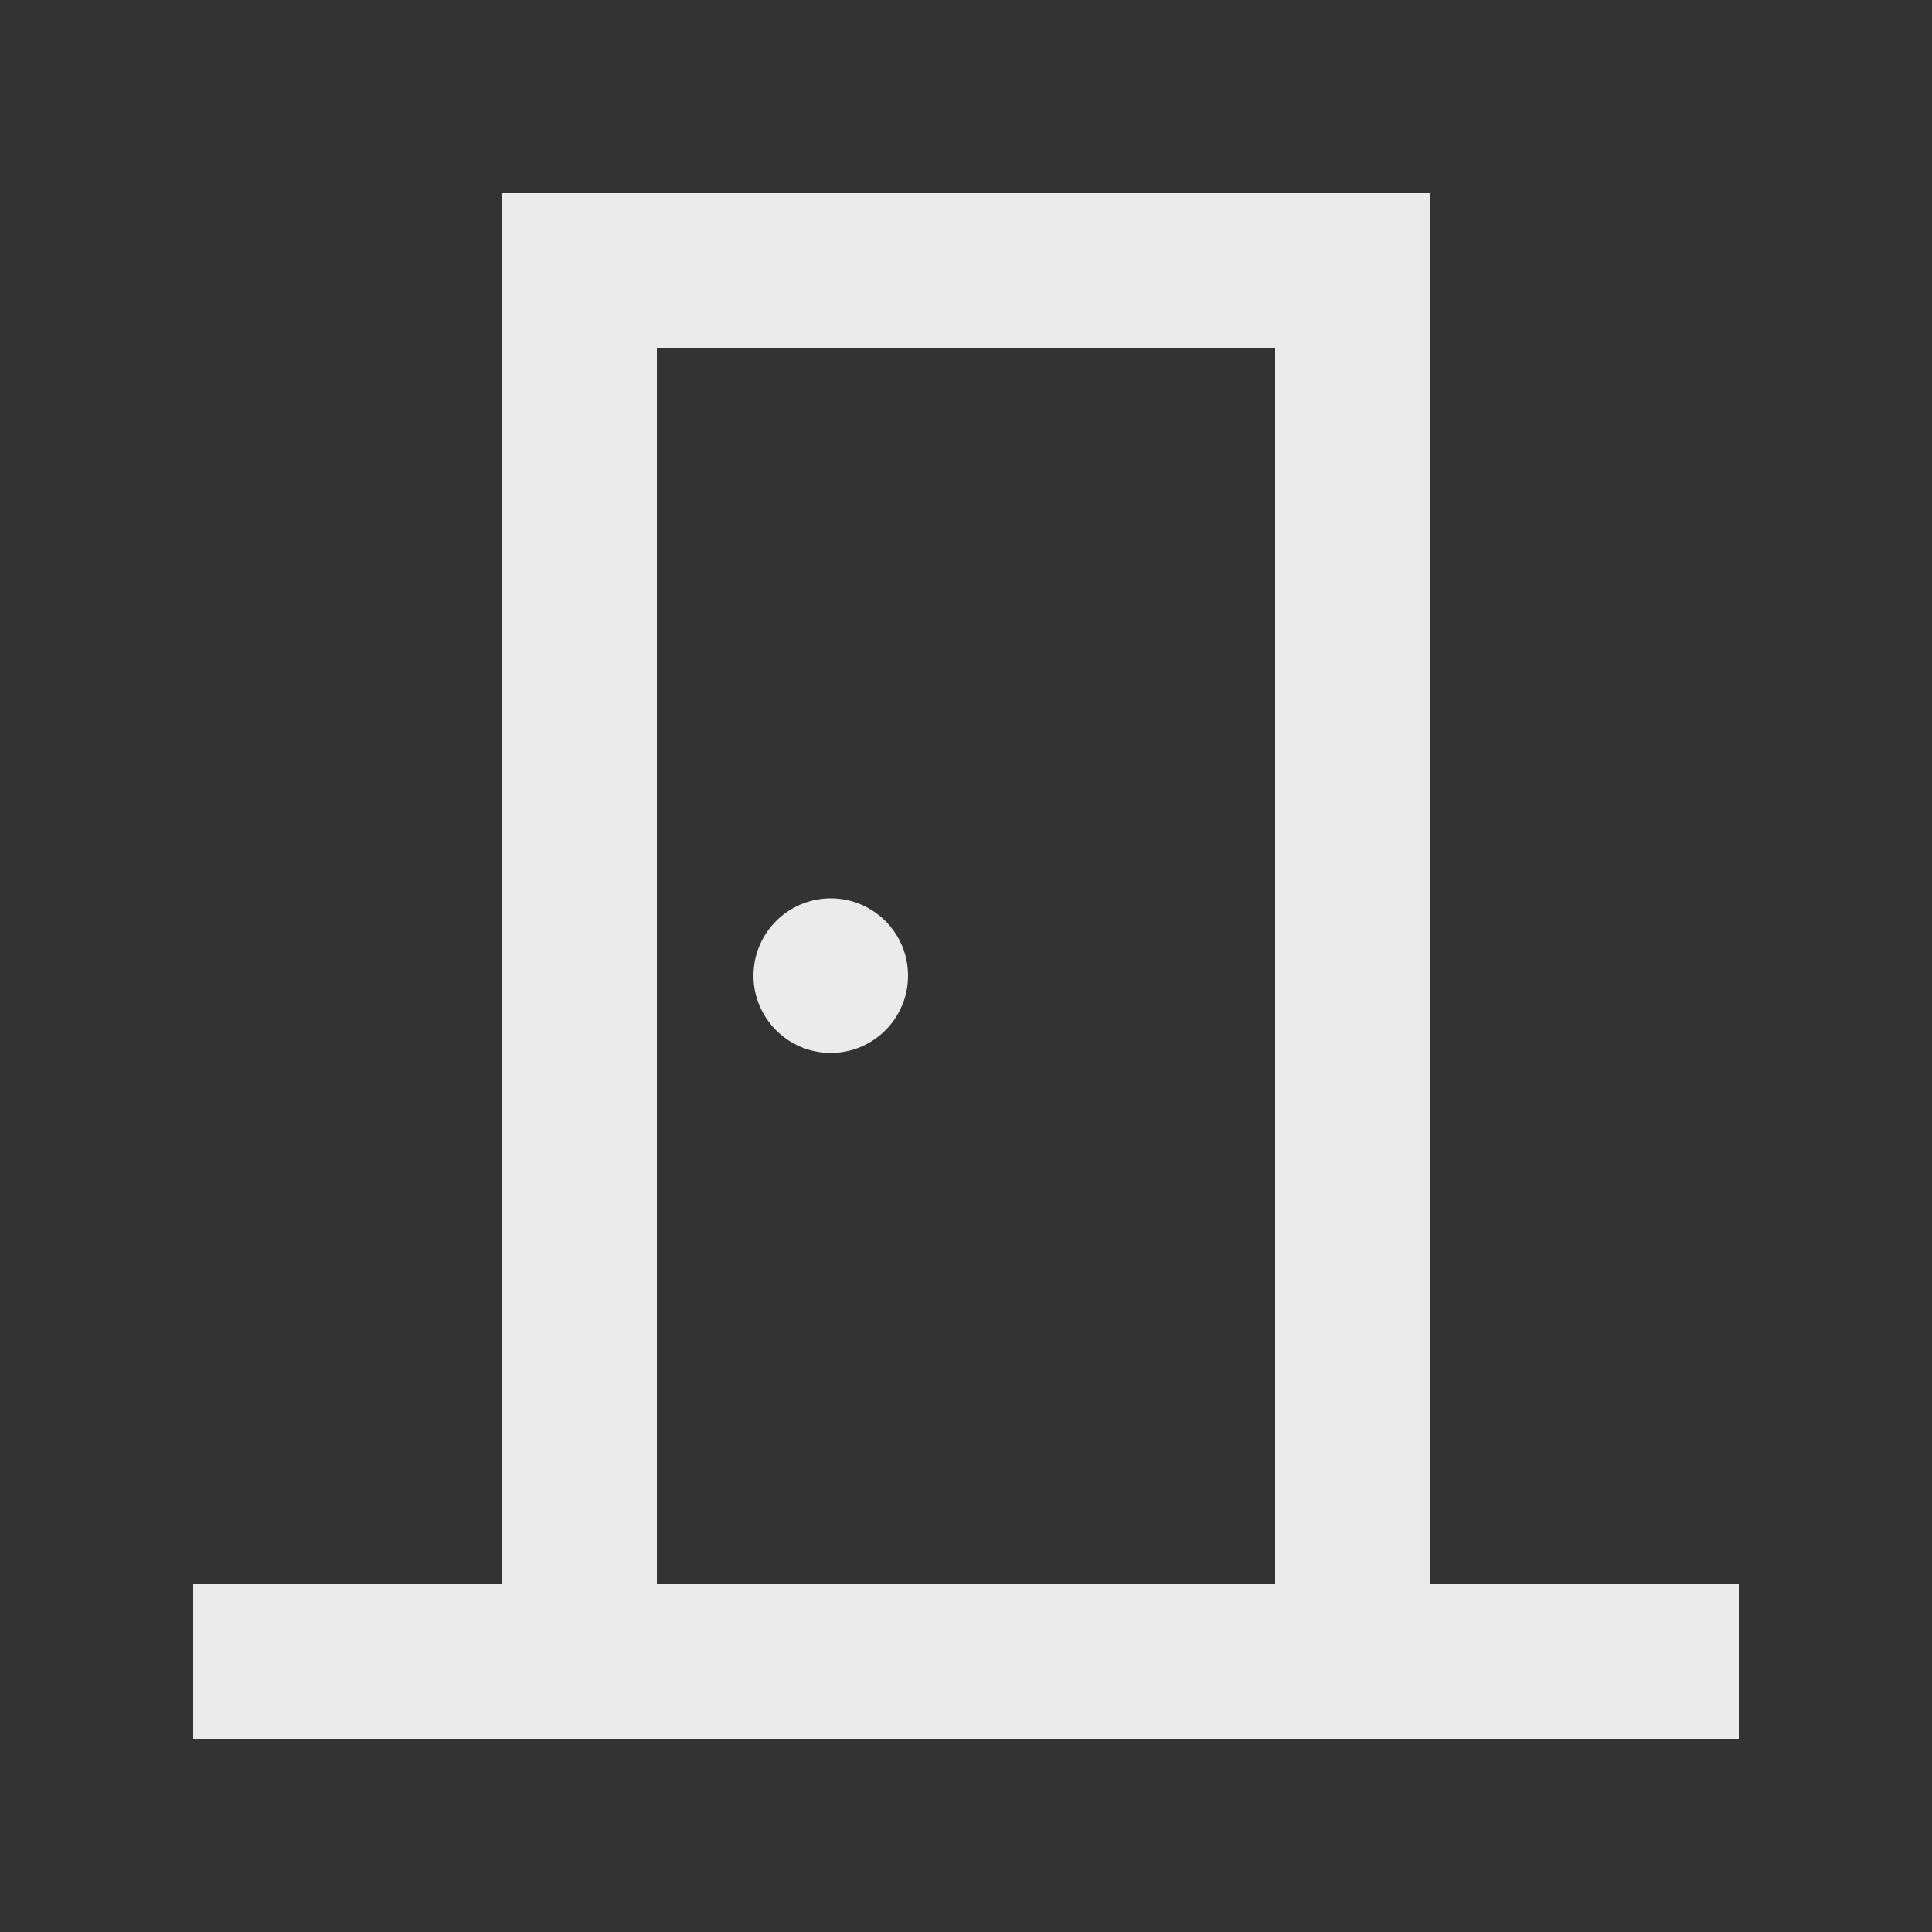<!-- Generated by IcoMoon.io -->
<svg version="1.1" xmlns="http://www.w3.org/2000/svg" width="40" height="40" viewBox="0 0 40 40">
<rect x="0" y="0" width="40" height="40" fill="#333333" stroke="none"/>
<title>mp-door-1</title>
<path fill="#ebebeb" d="M15.6 20.2v0c0 0.883 0.717 1.6 1.6 1.6s1.6-0.717 1.6-1.6c0-0.883-0.717-1.6-1.6-1.6s-1.6 0.717-1.6 1.6zM13.6 32.8v-25.6h12.8v25.6h-12.8zM29.6 32.8v-28.8h-19.2v28.8h-6.4v3.2h32v-3.2h-6.4z"></path>
</svg>
